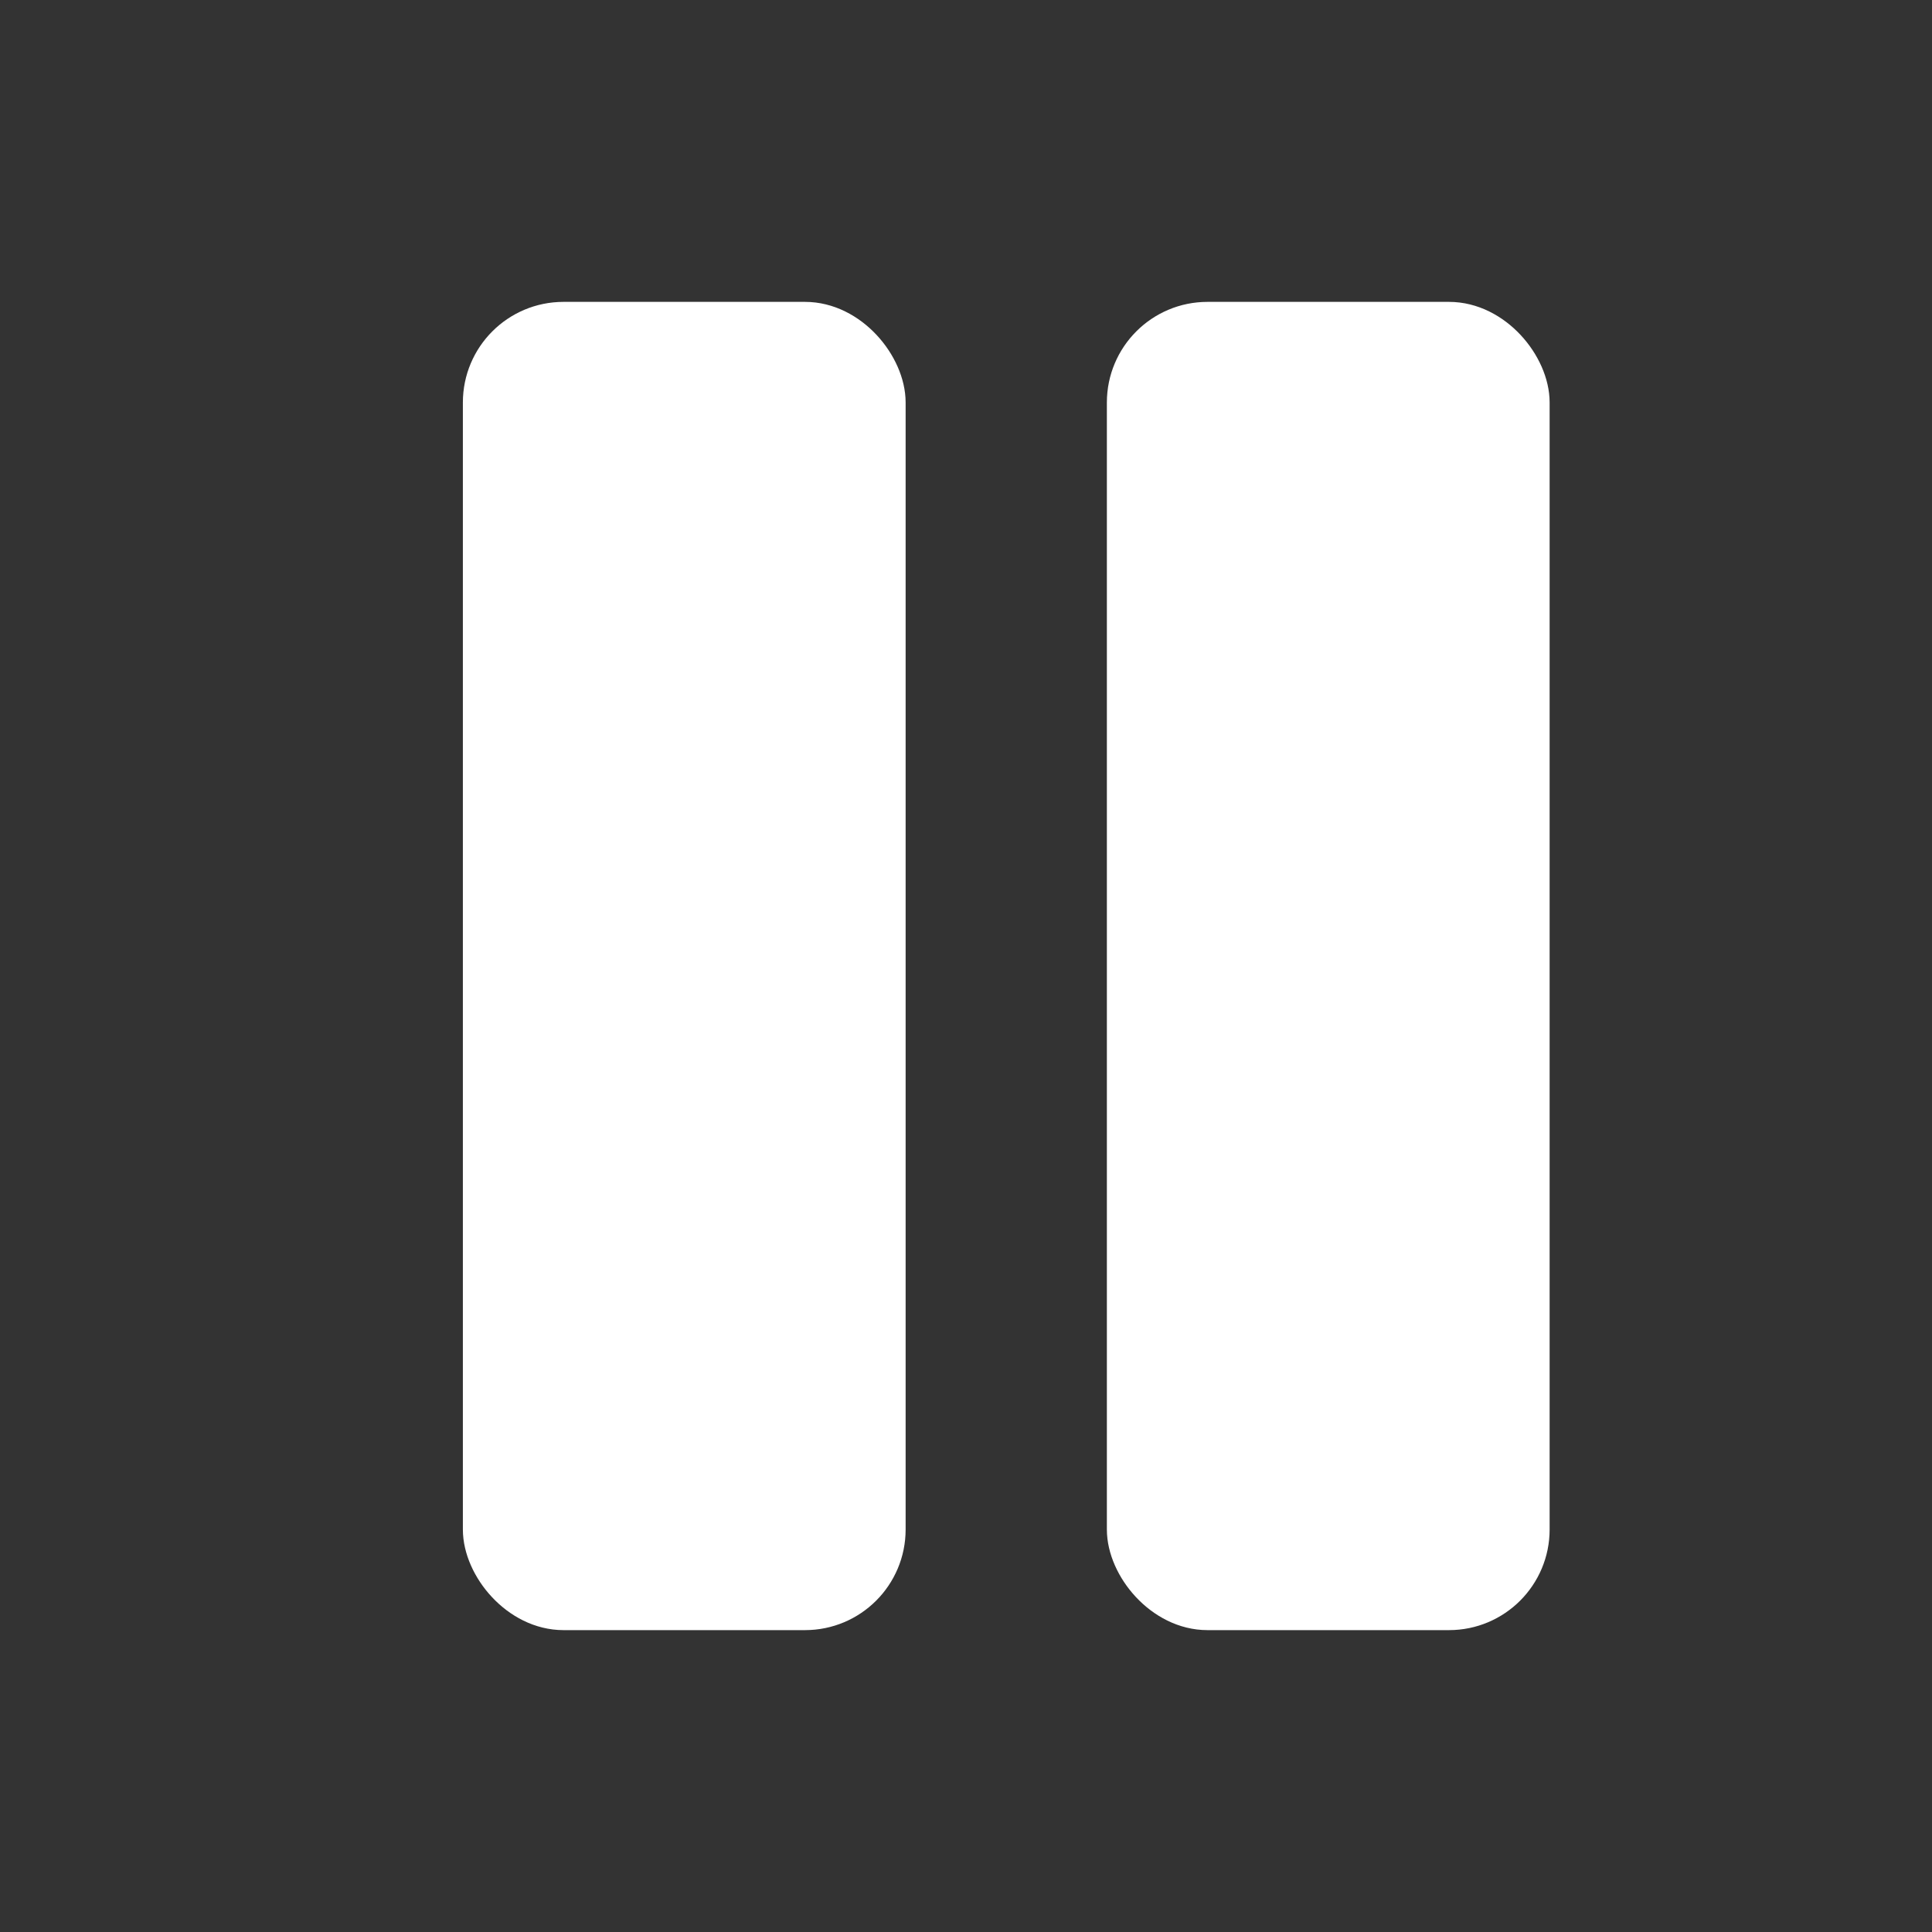 <svg xmlns="http://www.w3.org/2000/svg" width="24" height="24" viewBox="0 0 24 24" fill="white" stroke="white" stroke-width="0.5" stroke-linecap="round" stroke-linejoin="round" class="feather feather-pause"><rect x="0" y="0" width="24" height="24" fill="#333333" stroke="none"/><rect x="6" y="4" width="5" height="16" rx="1"></rect><rect x="14" y="4" width="5" height="16" rx="1"></rect></svg>
